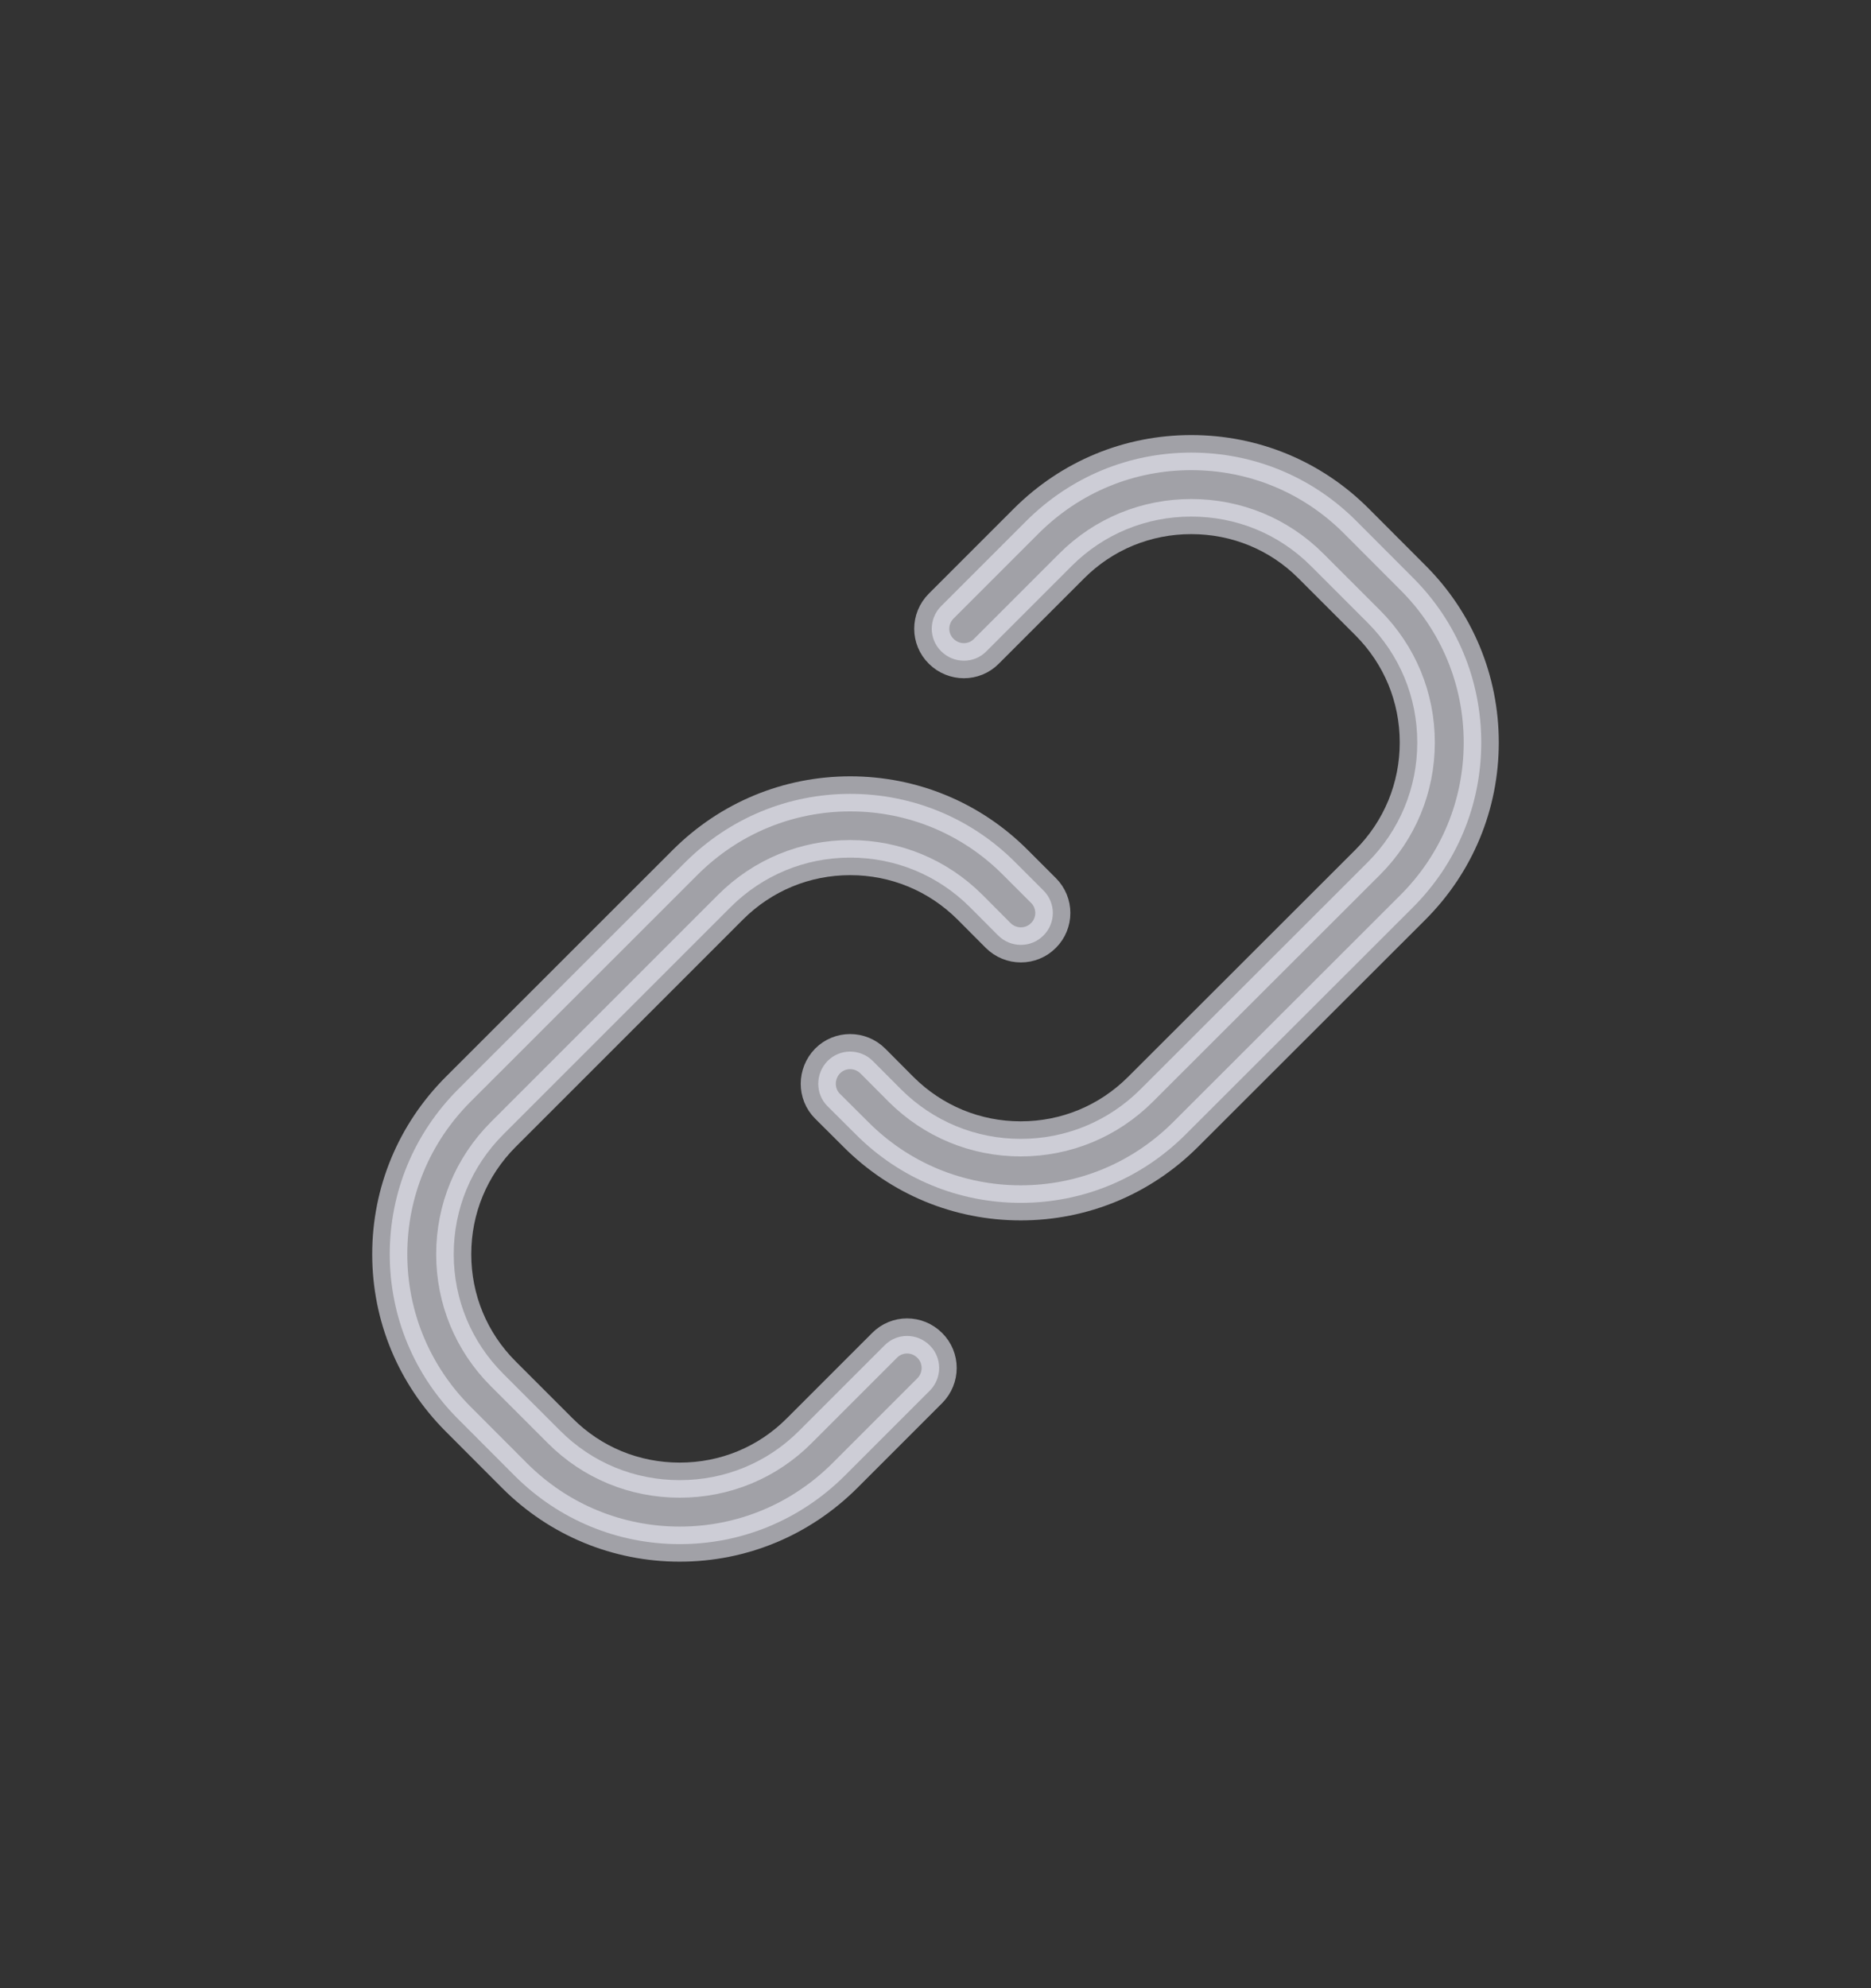 <svg
    width="16"
    height="17"
    viewBox="0 0 16 17"
    fill="none"
    xmlns="http://www.w3.org/2000/svg"
>
    <rect x="0" y="0" width="16" height="17" fill="#333333" stroke="none"/>
    <path
        d="M8.923 7.614L8.68 7.371C8.305 6.996 7.803 6.788 7.271 6.788C6.739 6.788 6.239 6.996 5.862 7.371L3.917 9.315C3.541 9.692 3.333 10.192 3.333 10.724C3.333 11.256 3.541 11.756 3.917 12.133L4.403 12.62C4.779 12.995 5.28 13.203 5.813 13.203C6.345 13.203 6.844 12.995 7.222 12.62L7.951 11.891C8.058 11.783 8.058 11.61 7.951 11.504C7.843 11.396 7.67 11.396 7.564 11.504L6.835 12.233C6.562 12.507 6.199 12.656 5.813 12.656C5.426 12.656 5.063 12.507 4.79 12.233L4.303 11.746C4.03 11.473 3.88 11.11 3.88 10.724C3.88 10.337 4.03 9.975 4.303 9.701L6.248 7.756C6.522 7.483 6.884 7.333 7.271 7.333C7.657 7.333 8.02 7.483 8.294 7.756L8.536 7.999C8.644 8.106 8.817 8.106 8.923 7.999C9.03 7.893 9.03 7.72 8.923 7.614Z"
        fill="#EBEBF5"
        fill-opacity="0.6"
        stroke="#EBEBF5"
        stroke-opacity="0.6"
        stroke-width="0.3"
    />
    <path
        d="M12.083 4.94L11.597 4.453C11.221 4.077 10.72 3.87 10.187 3.87C9.655 3.87 9.156 4.077 8.778 4.453L8.049 5.182C7.941 5.29 7.941 5.463 8.049 5.569C8.157 5.676 8.33 5.676 8.435 5.569L9.165 4.839C9.438 4.566 9.801 4.417 10.187 4.417C10.574 4.417 10.937 4.566 11.21 4.839L11.697 5.326C11.97 5.6 12.12 5.962 12.12 6.349C12.12 6.735 11.97 7.098 11.697 7.372L9.752 9.315C9.478 9.588 9.115 9.738 8.729 9.738C8.343 9.738 7.98 9.588 7.706 9.315L7.464 9.072C7.356 8.965 7.183 8.965 7.077 9.072C6.972 9.18 6.97 9.353 7.077 9.459L7.32 9.701C7.695 10.077 8.197 10.285 8.729 10.285C9.261 10.285 9.761 10.077 10.138 9.701L12.083 7.758C12.459 7.382 12.667 6.881 12.667 6.349C12.667 5.817 12.459 5.315 12.083 4.94Z"
        fill="#EBEBF5"
        fill-opacity="0.6"
        stroke="#EBEBF5"
        stroke-opacity="0.6"
        stroke-width="0.3"
    />
</svg>